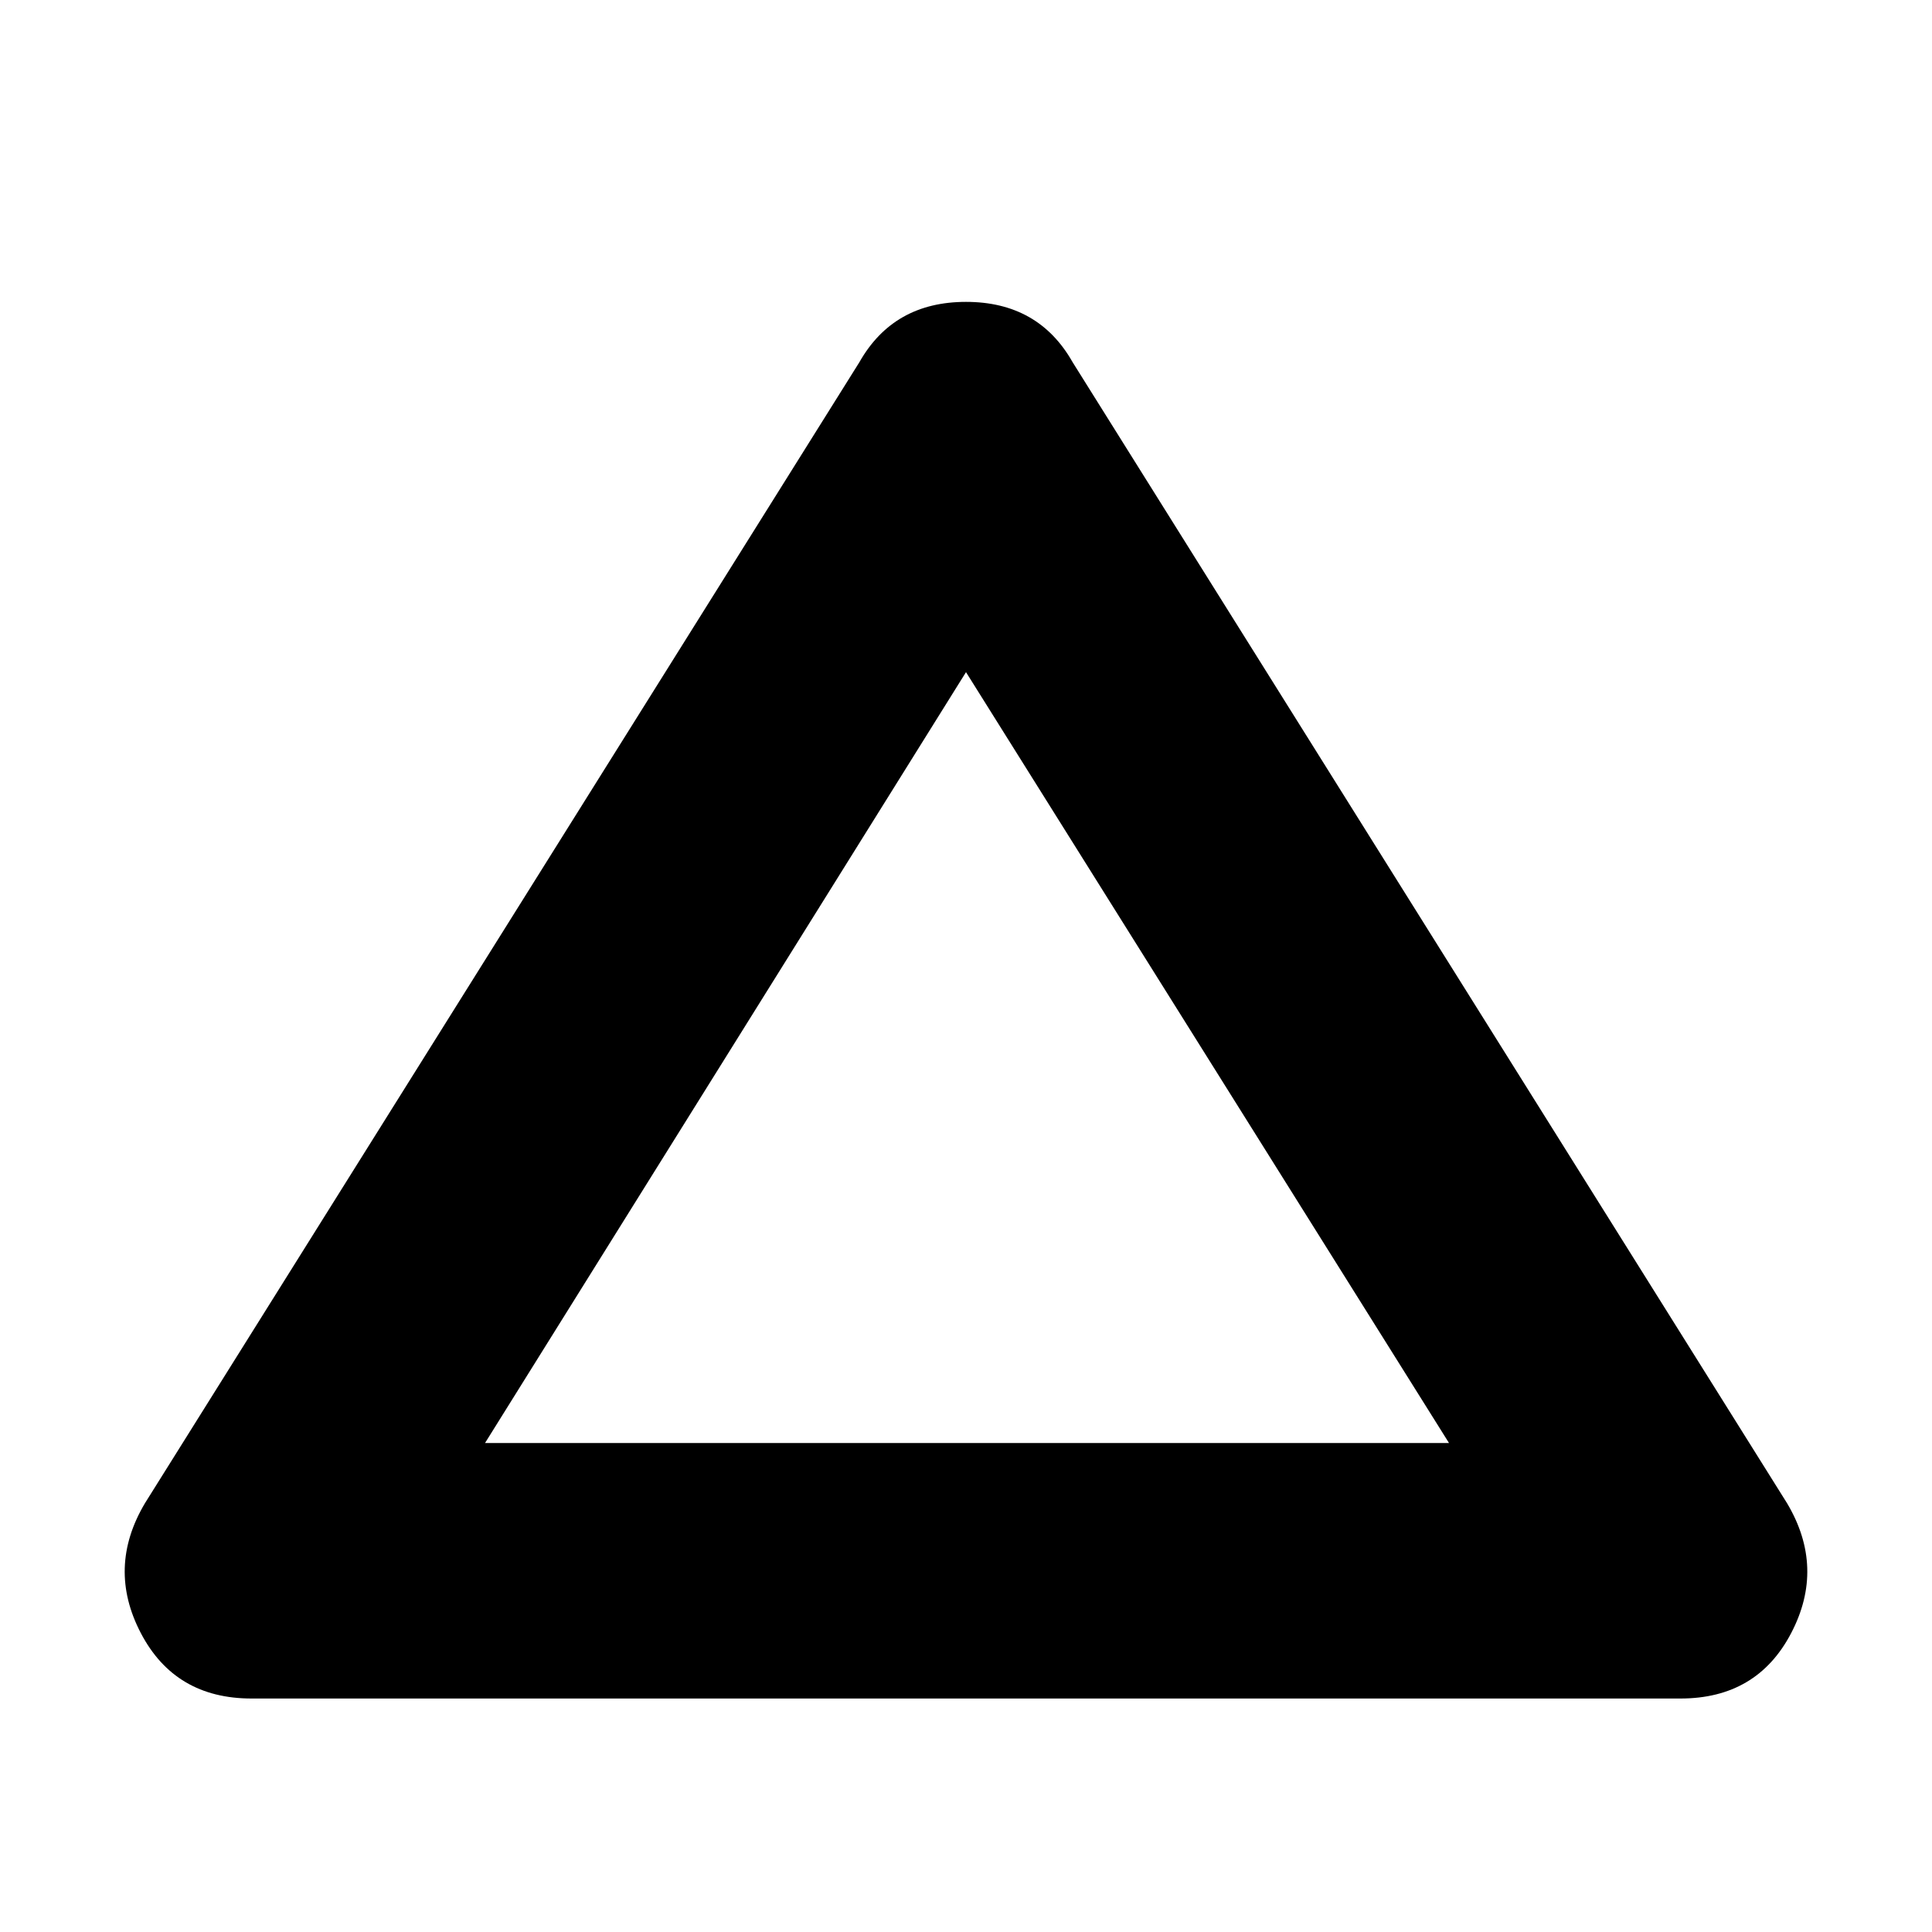 <svg xmlns="http://www.w3.org/2000/svg" height="20" width="20"><path d="M2.604 17.583Q1.812 17.583 1.458 16.906Q1.104 16.229 1.5 15.562L8.896 3.75Q9.25 3.125 10 3.125Q10.75 3.125 11.104 3.75L18.5 15.562Q18.896 16.229 18.542 16.906Q18.188 17.583 17.396 17.583ZM5.021 14.938H15L10 6.958ZM10 10.938Z"/></svg>